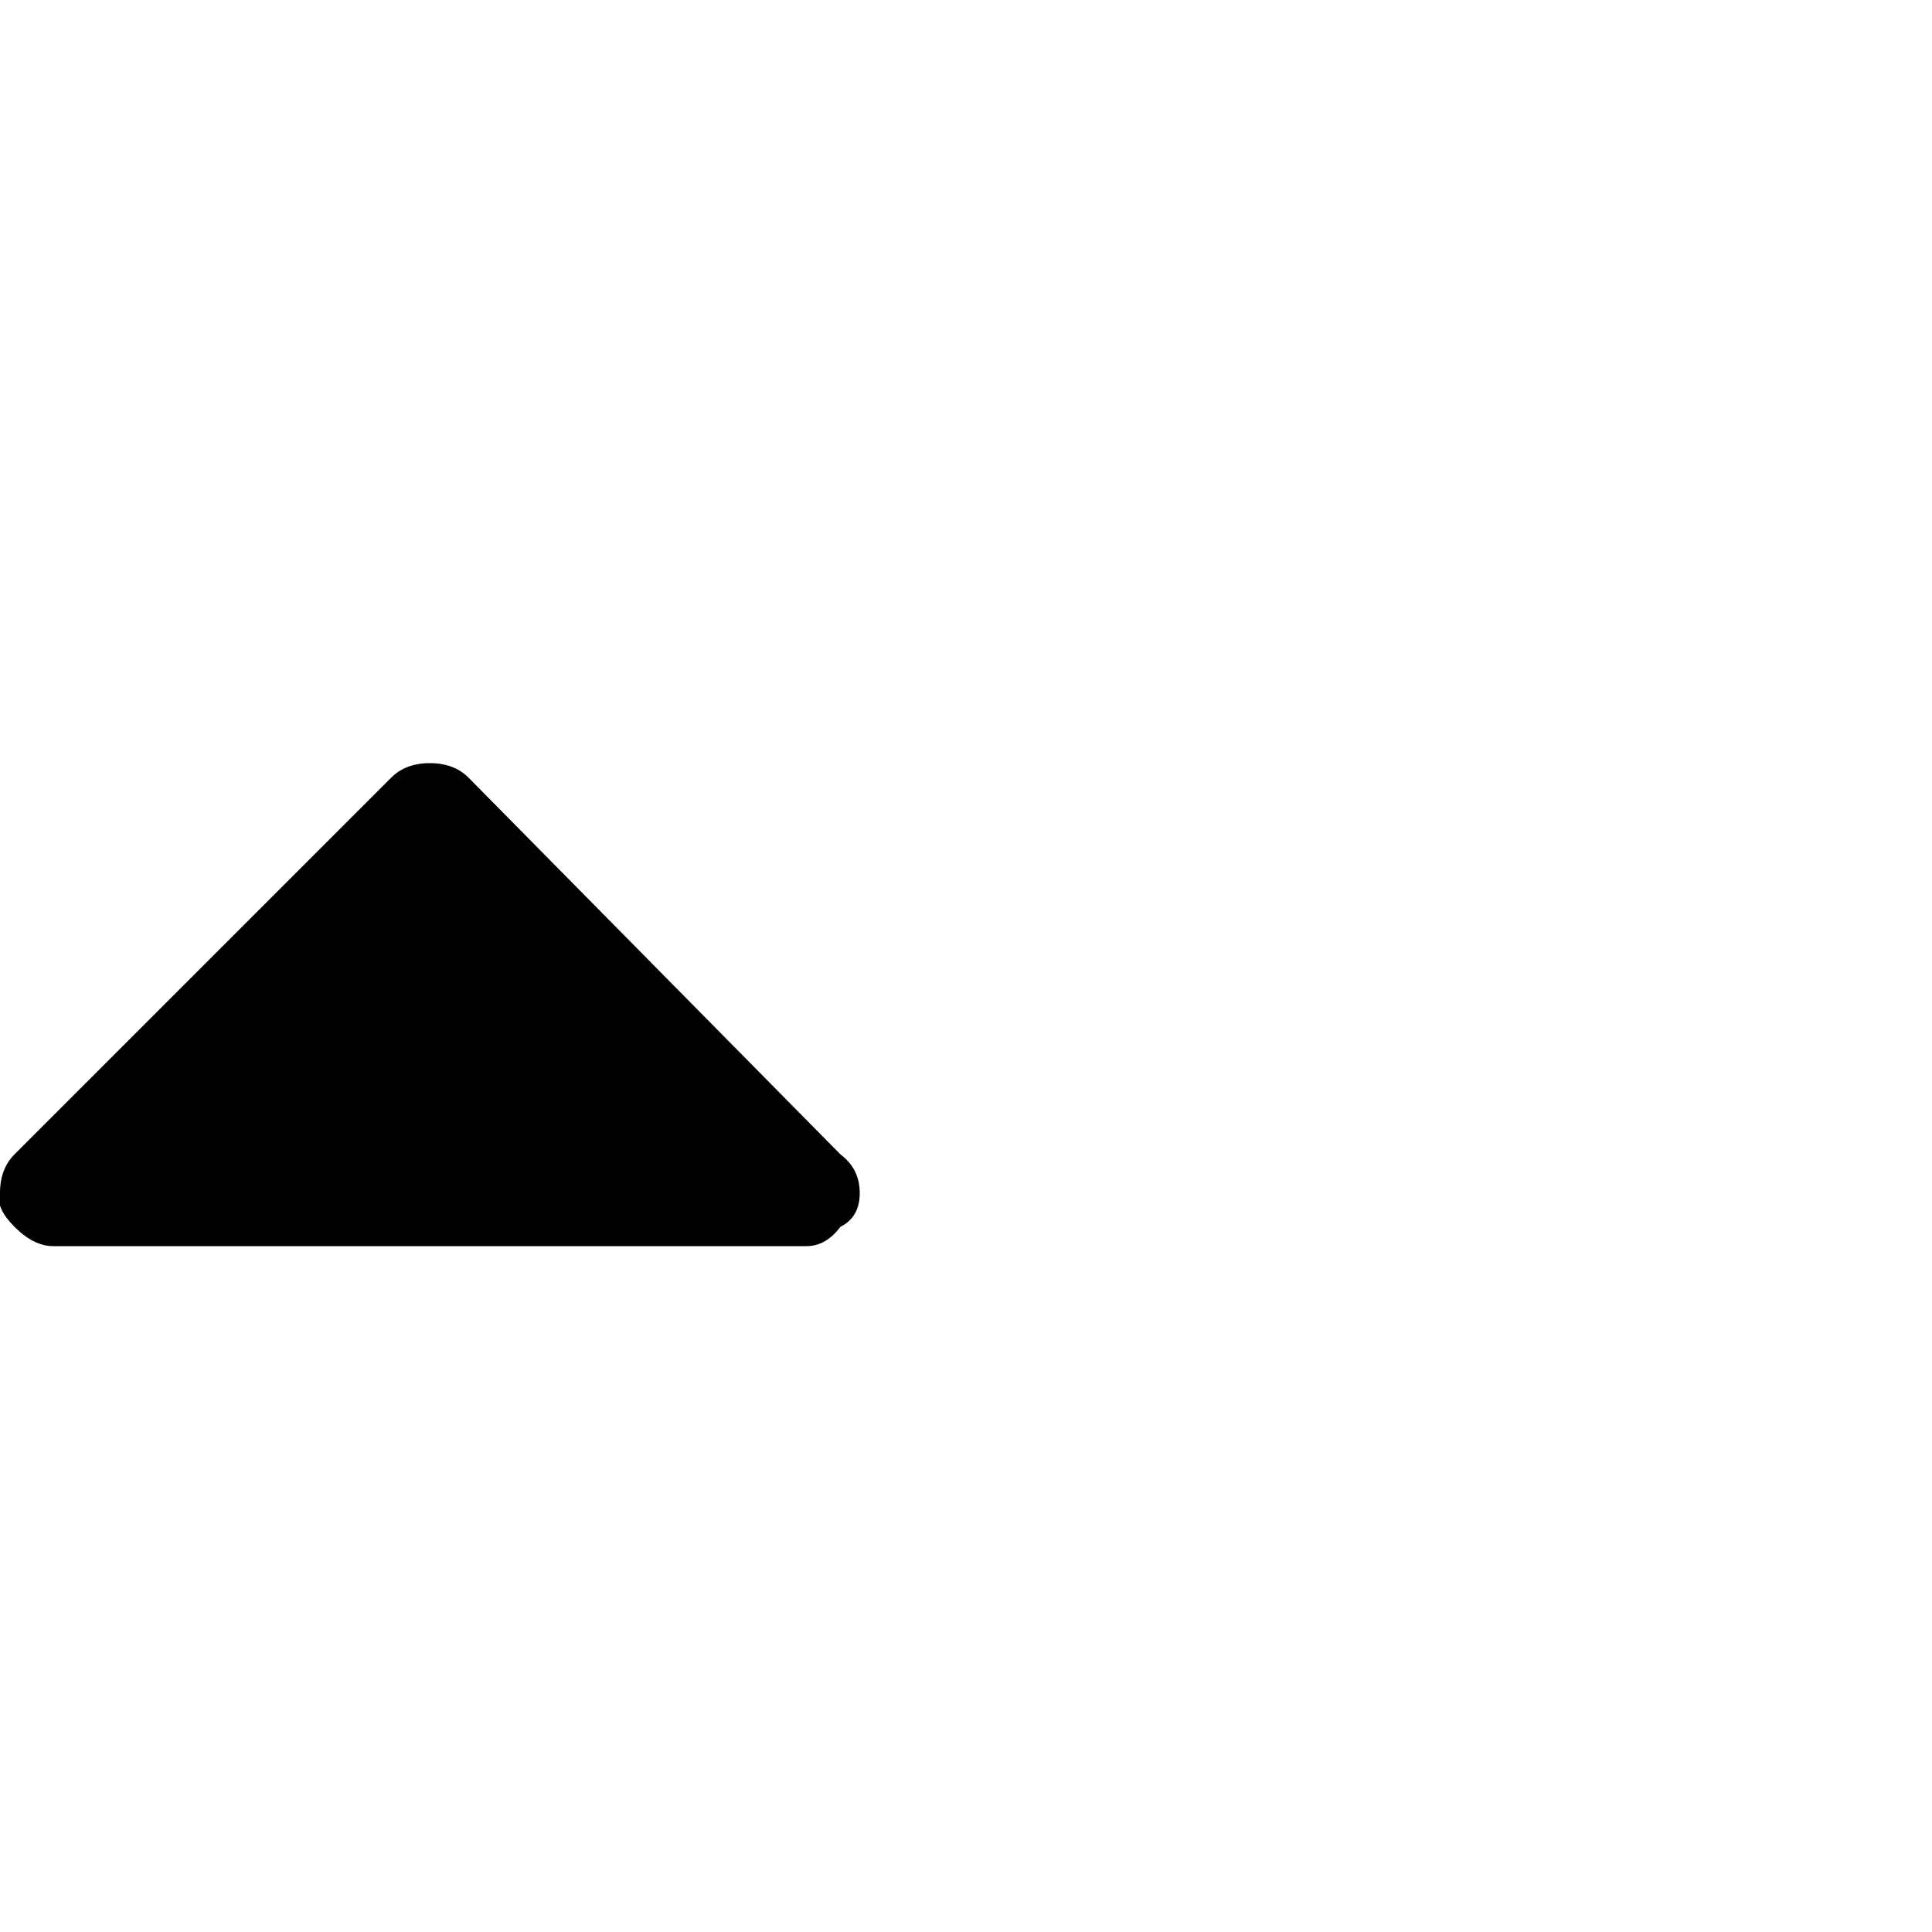 <?xml version="1.0"?><svg viewBox="0 0 40 40" xmlns="http://www.w3.org/2000/svg" height="40" width="40"><path d="m17.4 23.9q0.4 0.3 0.4 0.8t-0.4 0.7q-0.3 0.4-0.7 0.4h-15.6q-0.4 0-0.8-0.4t-0.3-0.7q0-0.5 0.3-0.8l7.8-7.8q0.3-0.3 0.8-0.3t0.8 0.3l7.7 7.8z"></path></svg>